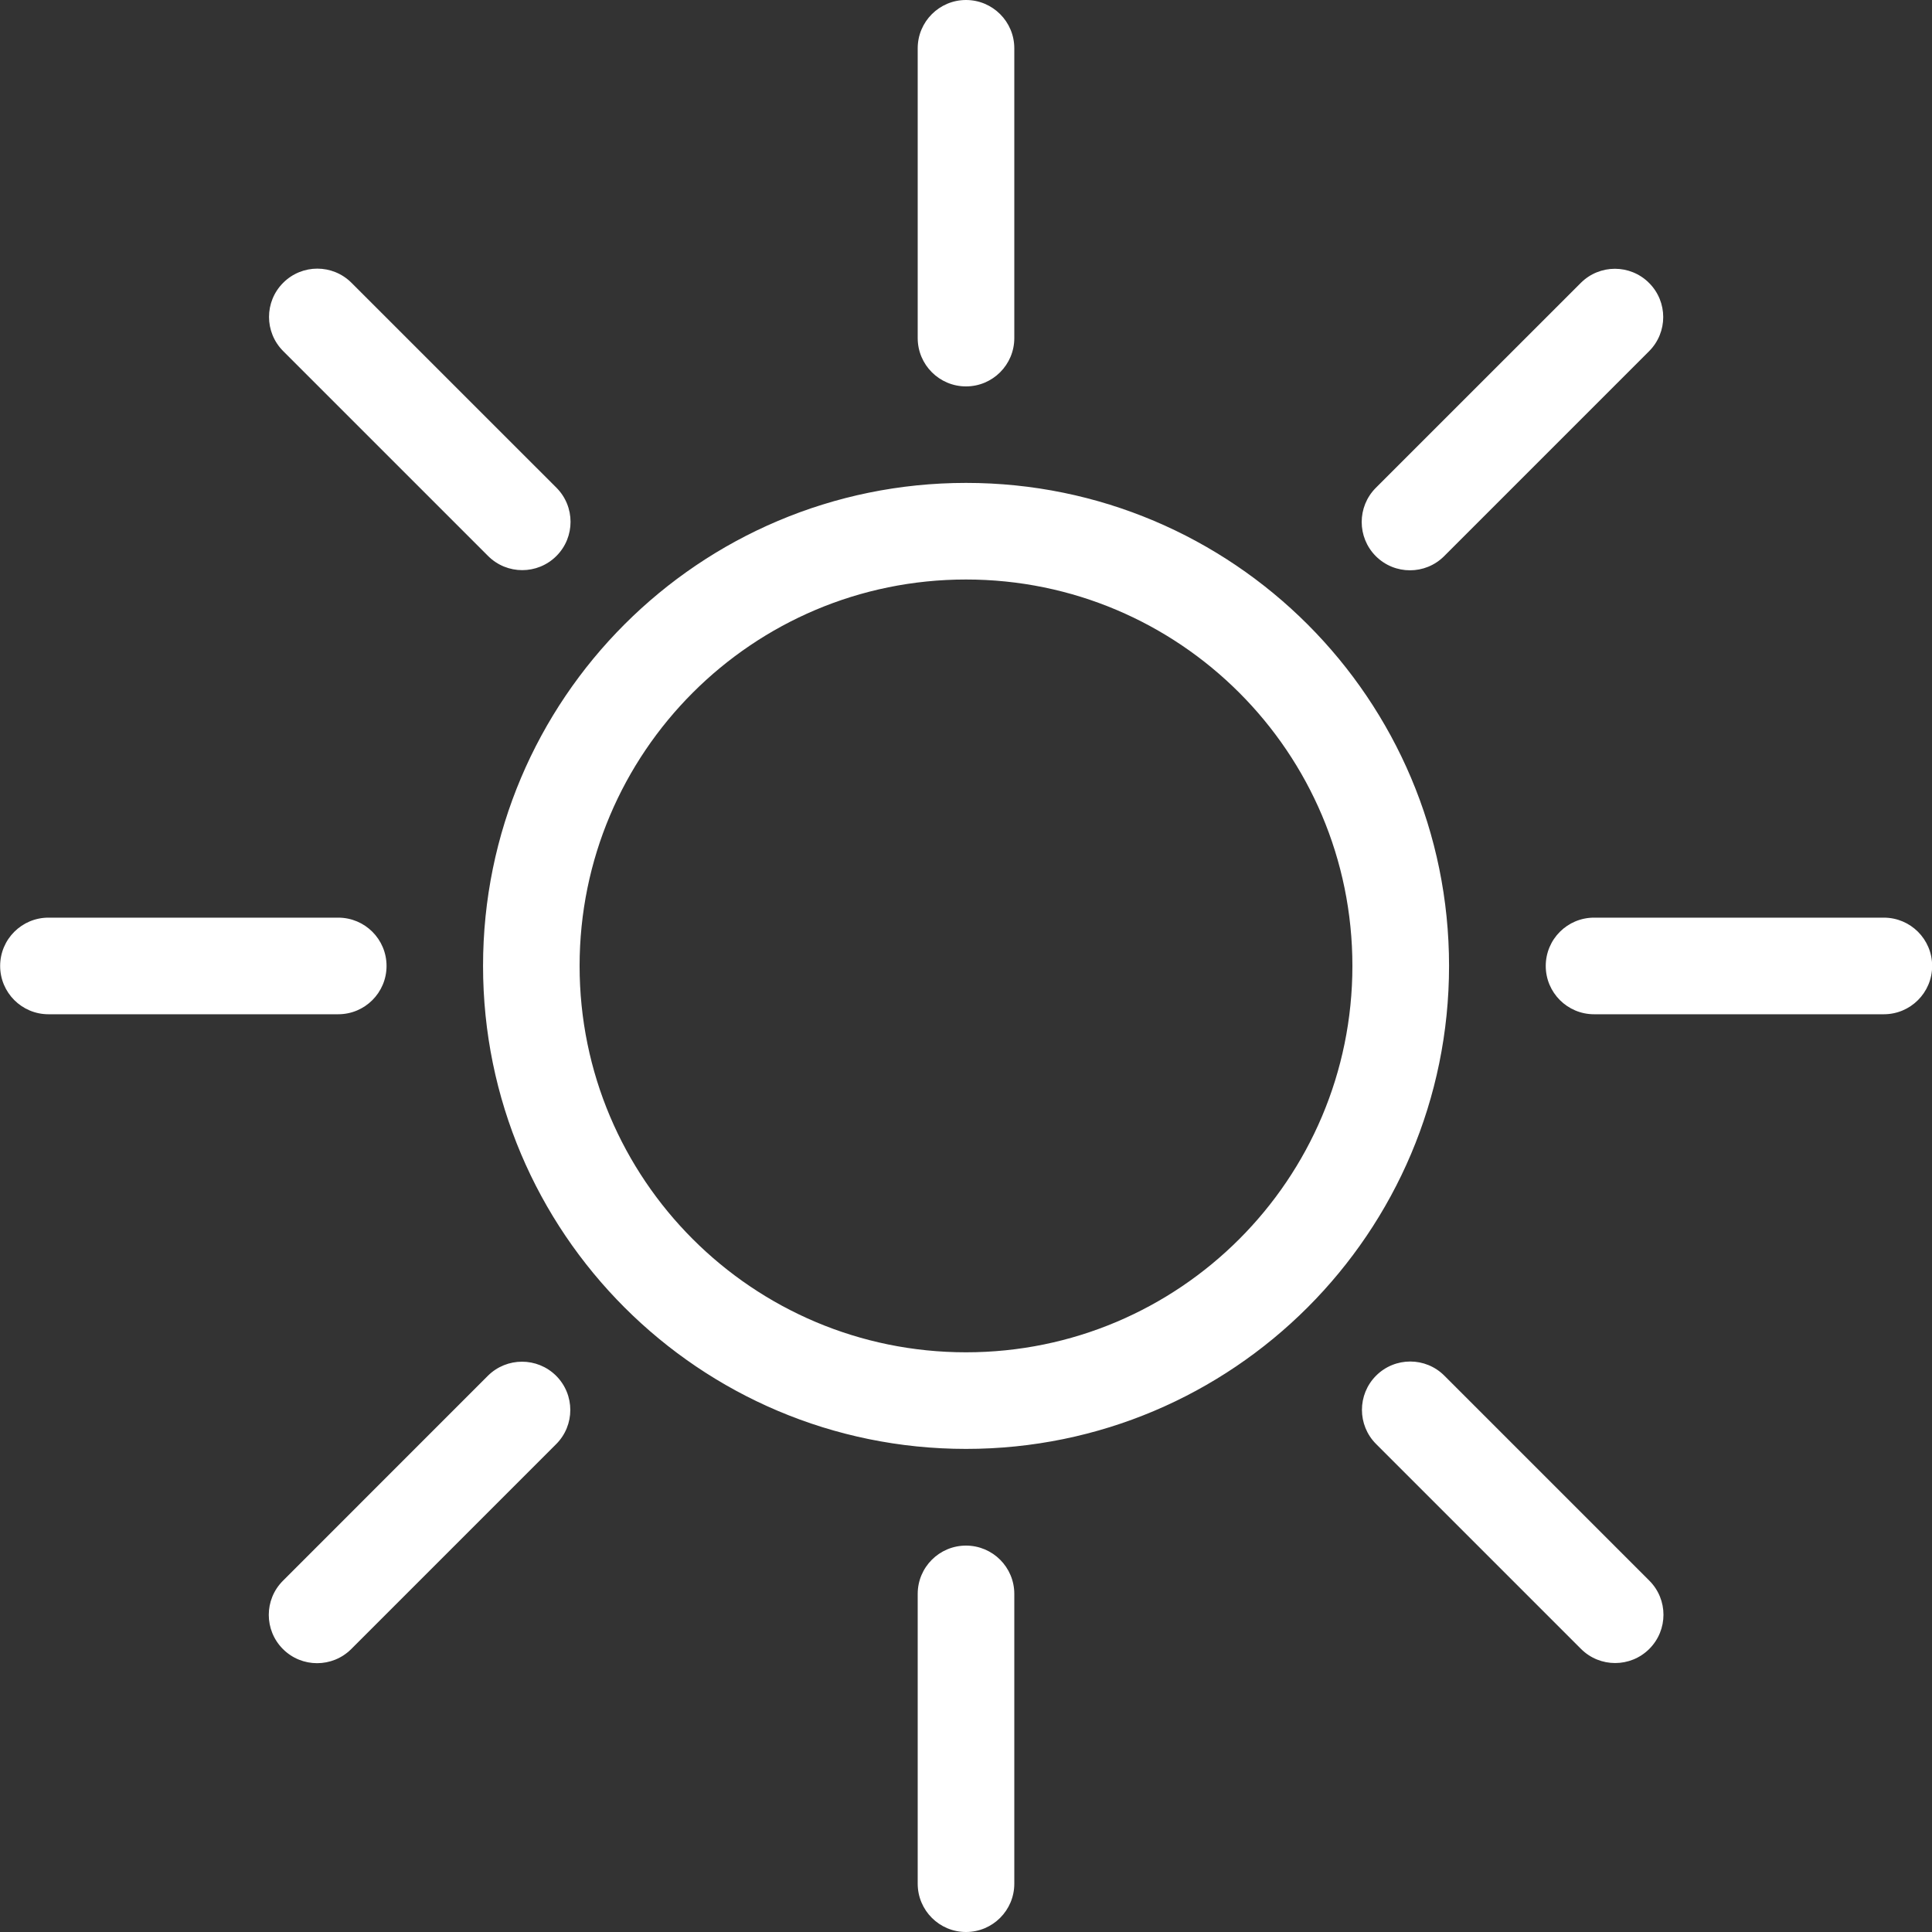 <svg 
 xmlns="http://www.w3.org/2000/svg"
 xmlns:xlink="http://www.w3.org/1999/xlink"
 width="40px" height="40px">
<rect width="100%" height="100%" fill="#333333" stroke="none"/>
<path fill-rule="evenodd"  fill="rgb(255, 255, 255)"
 d="M39.003,20.999 L33.003,20.999 C32.451,20.999 32.003,20.551 32.003,19.999 C32.003,19.446 32.451,18.999 33.003,18.999 L39.003,18.999 C39.555,18.999 40.003,19.446 40.003,19.999 C40.003,20.551 39.555,20.999 39.003,20.999 ZM29.899,11.515 C29.509,11.905 28.876,11.905 28.485,11.515 C28.095,11.124 28.095,10.491 28.485,10.100 L32.728,5.858 C33.118,5.467 33.752,5.467 34.142,5.858 C34.533,6.248 34.533,6.881 34.142,7.272 L29.899,11.515 ZM20.001,29.998 C14.478,29.998 10.001,25.521 10.001,19.998 C10.001,14.475 14.478,9.998 20.001,9.998 C25.523,9.998 30.001,14.475 30.001,19.998 C30.001,25.521 25.523,29.998 20.001,29.998 ZM20.000,11.998 C15.582,11.998 12.000,15.580 12.000,19.998 C12.000,24.416 15.582,27.998 20.000,27.998 C24.419,27.998 28.000,24.416 28.000,19.998 C28.000,15.580 24.419,11.998 20.000,11.998 ZM20.000,8.000 C19.448,8.000 19.000,7.552 19.000,7.000 L19.000,1.000 C19.000,0.448 19.448,-0.000 20.000,-0.000 C20.552,-0.000 21.000,0.448 21.000,1.000 L21.000,7.000 C21.000,7.552 20.552,8.000 20.000,8.000 ZM10.105,11.511 L5.863,7.269 C5.472,6.878 5.472,6.245 5.863,5.855 C6.253,5.464 6.886,5.464 7.277,5.855 L11.520,10.097 C11.910,10.488 11.910,11.121 11.520,11.511 C11.129,11.902 10.496,11.902 10.105,11.511 ZM8.003,19.999 C8.003,20.551 7.555,20.999 7.003,20.999 L1.003,20.999 C0.451,20.999 0.003,20.551 0.003,19.999 C0.003,19.446 0.451,18.999 1.003,18.999 L7.003,18.999 C7.555,18.999 8.003,19.446 8.003,19.999 ZM10.100,28.485 C10.491,28.095 11.124,28.095 11.515,28.485 C11.905,28.876 11.905,29.509 11.515,29.899 L7.272,34.142 C6.881,34.532 6.248,34.532 5.858,34.142 C5.467,33.751 5.467,33.118 5.858,32.728 L10.100,28.485 ZM20.000,32.000 C20.552,32.000 21.000,32.447 21.000,33.000 L21.000,39.000 C21.000,39.552 20.552,40.000 20.000,40.000 C19.448,40.000 19.000,39.552 19.000,39.000 L19.000,33.000 C19.000,32.447 19.448,32.000 20.000,32.000 ZM29.904,28.482 L34.147,32.725 C34.538,33.115 34.538,33.748 34.147,34.139 C33.756,34.529 33.123,34.529 32.733,34.139 L28.490,29.896 C28.100,29.506 28.100,28.873 28.490,28.482 C28.881,28.091 29.514,28.091 29.904,28.482 Z"/>
</svg>